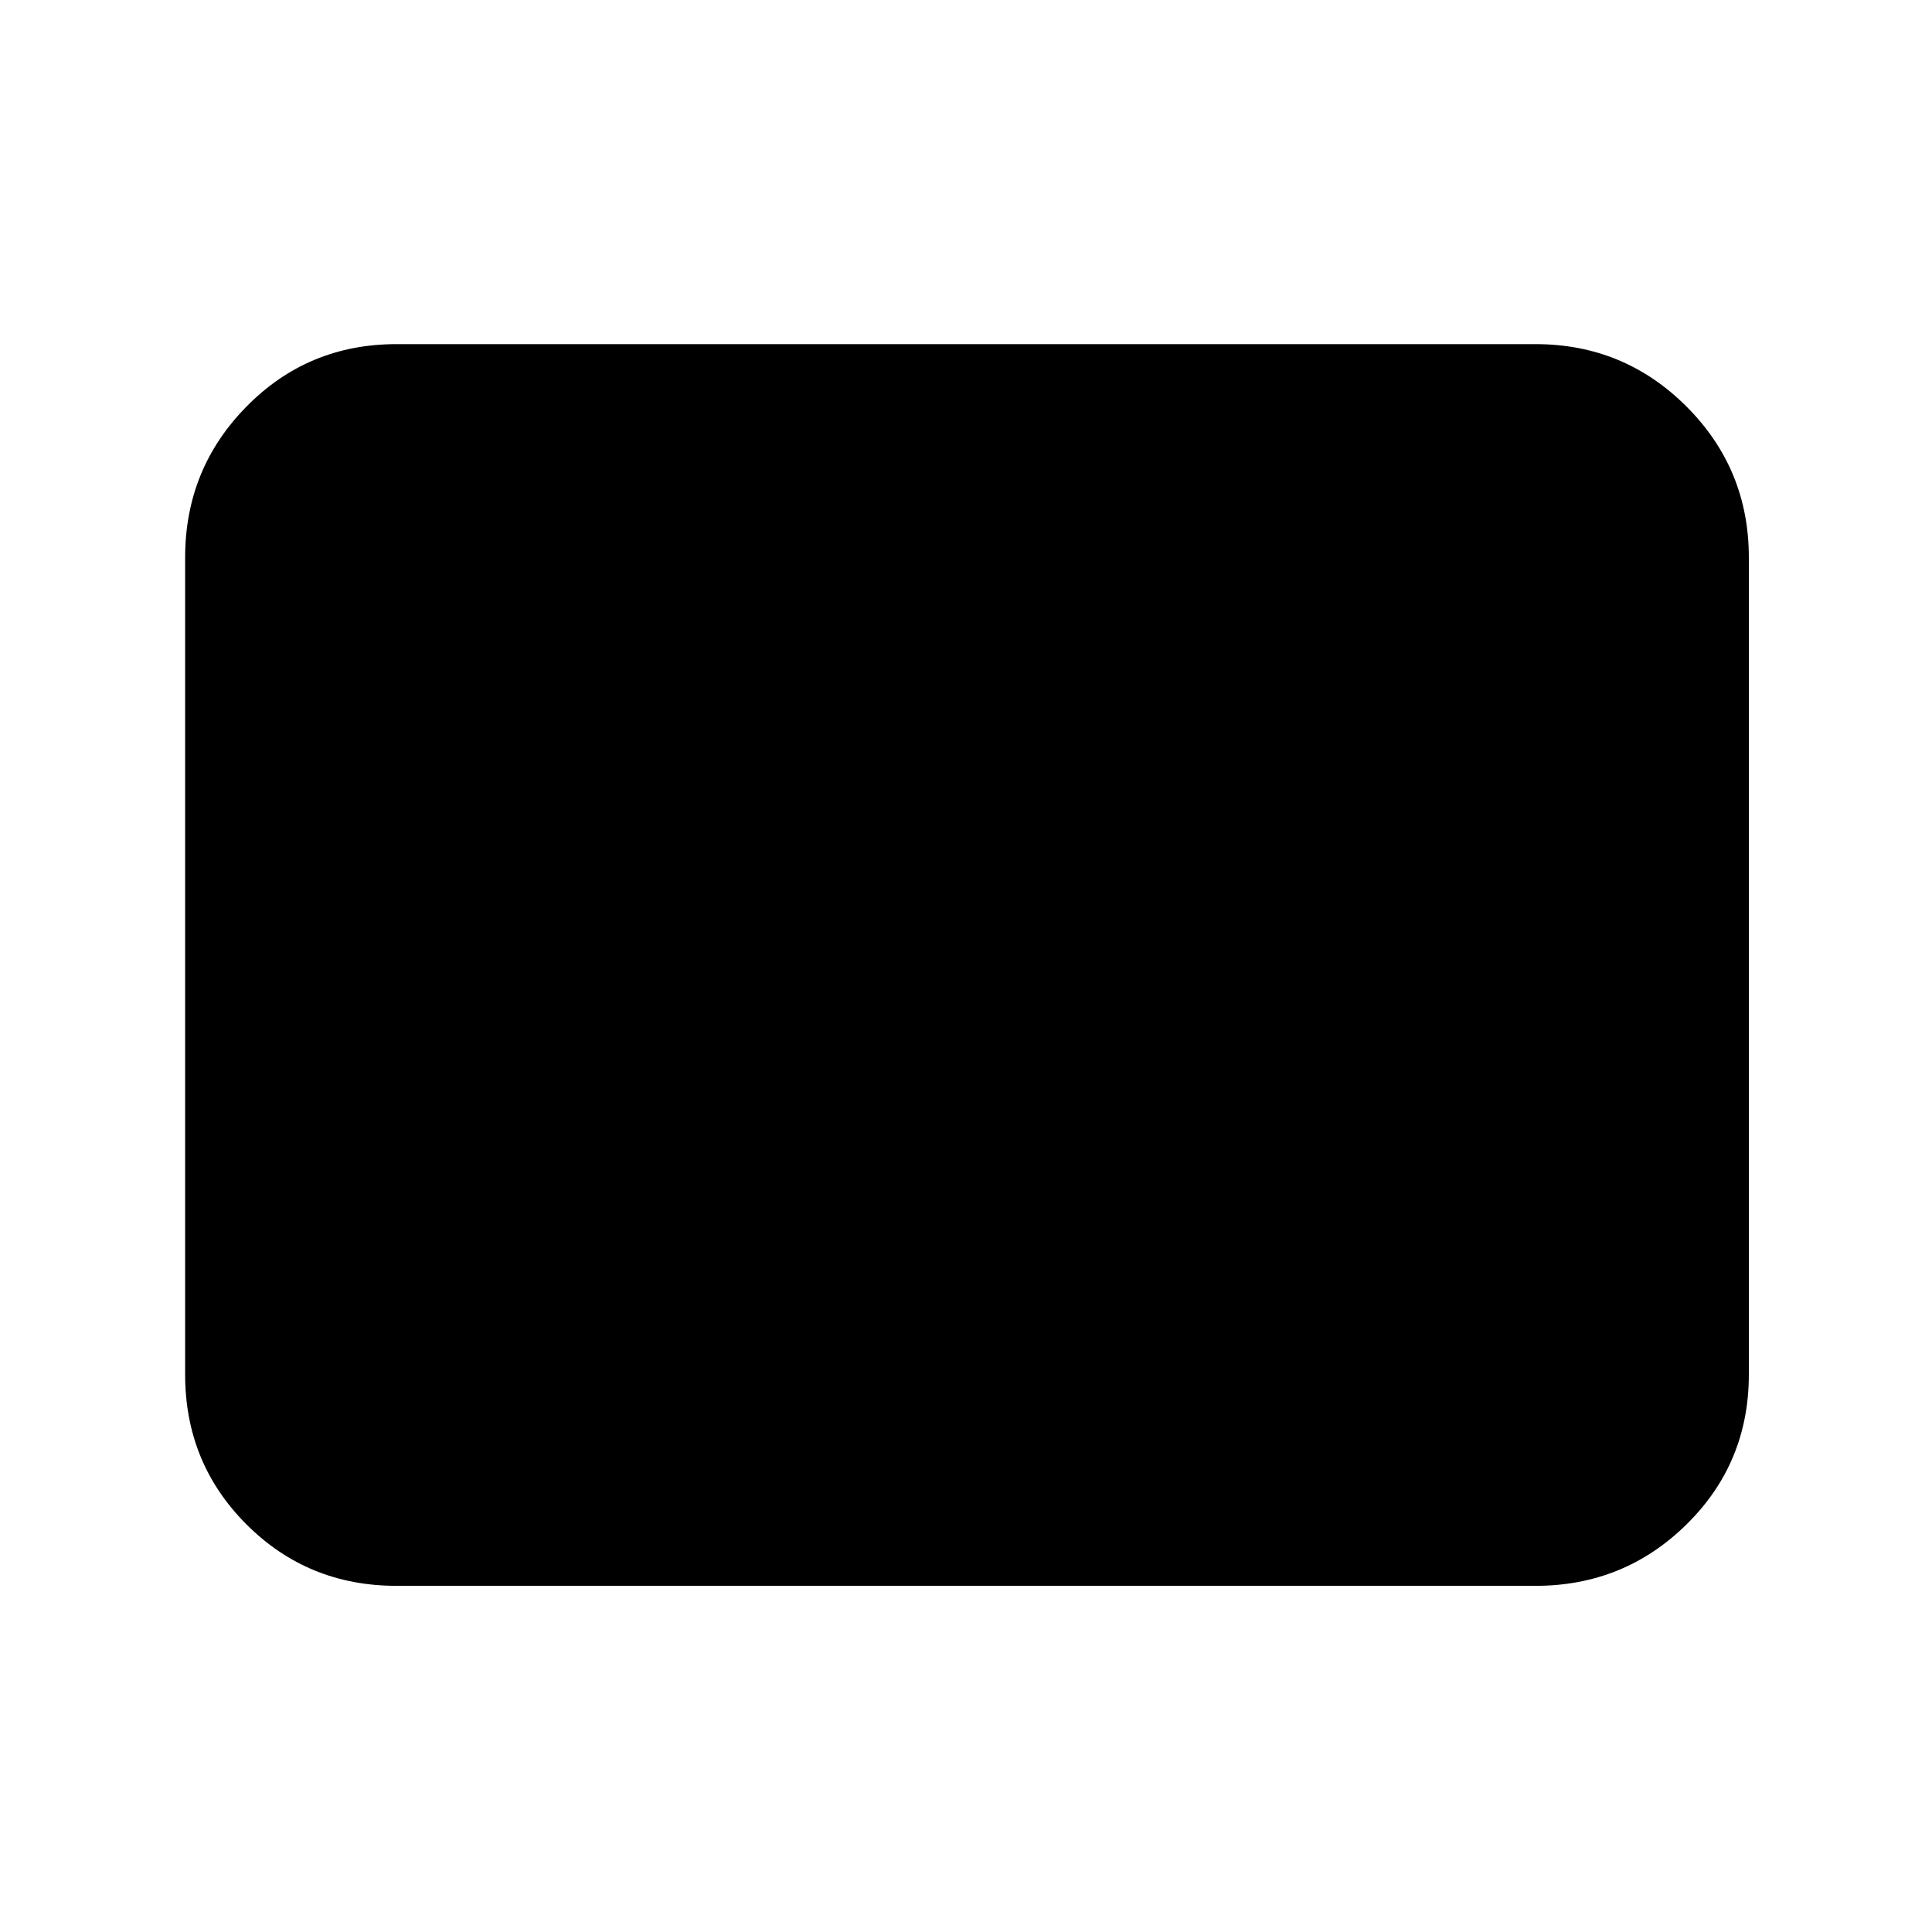 <svg xmlns="http://www.w3.org/2000/svg" height="40" width="40"><path d="M8.208 32.833Q6.375 32.833 5.104 31.562Q3.833 30.292 3.833 28.458V11.542Q3.833 9.708 5.104 8.417Q6.375 7.125 8.208 7.125H31.792Q33.625 7.125 34.917 8.417Q36.208 9.708 36.208 11.542V28.458Q36.208 30.292 34.917 31.562Q33.625 32.833 31.792 32.833Z"/></svg>